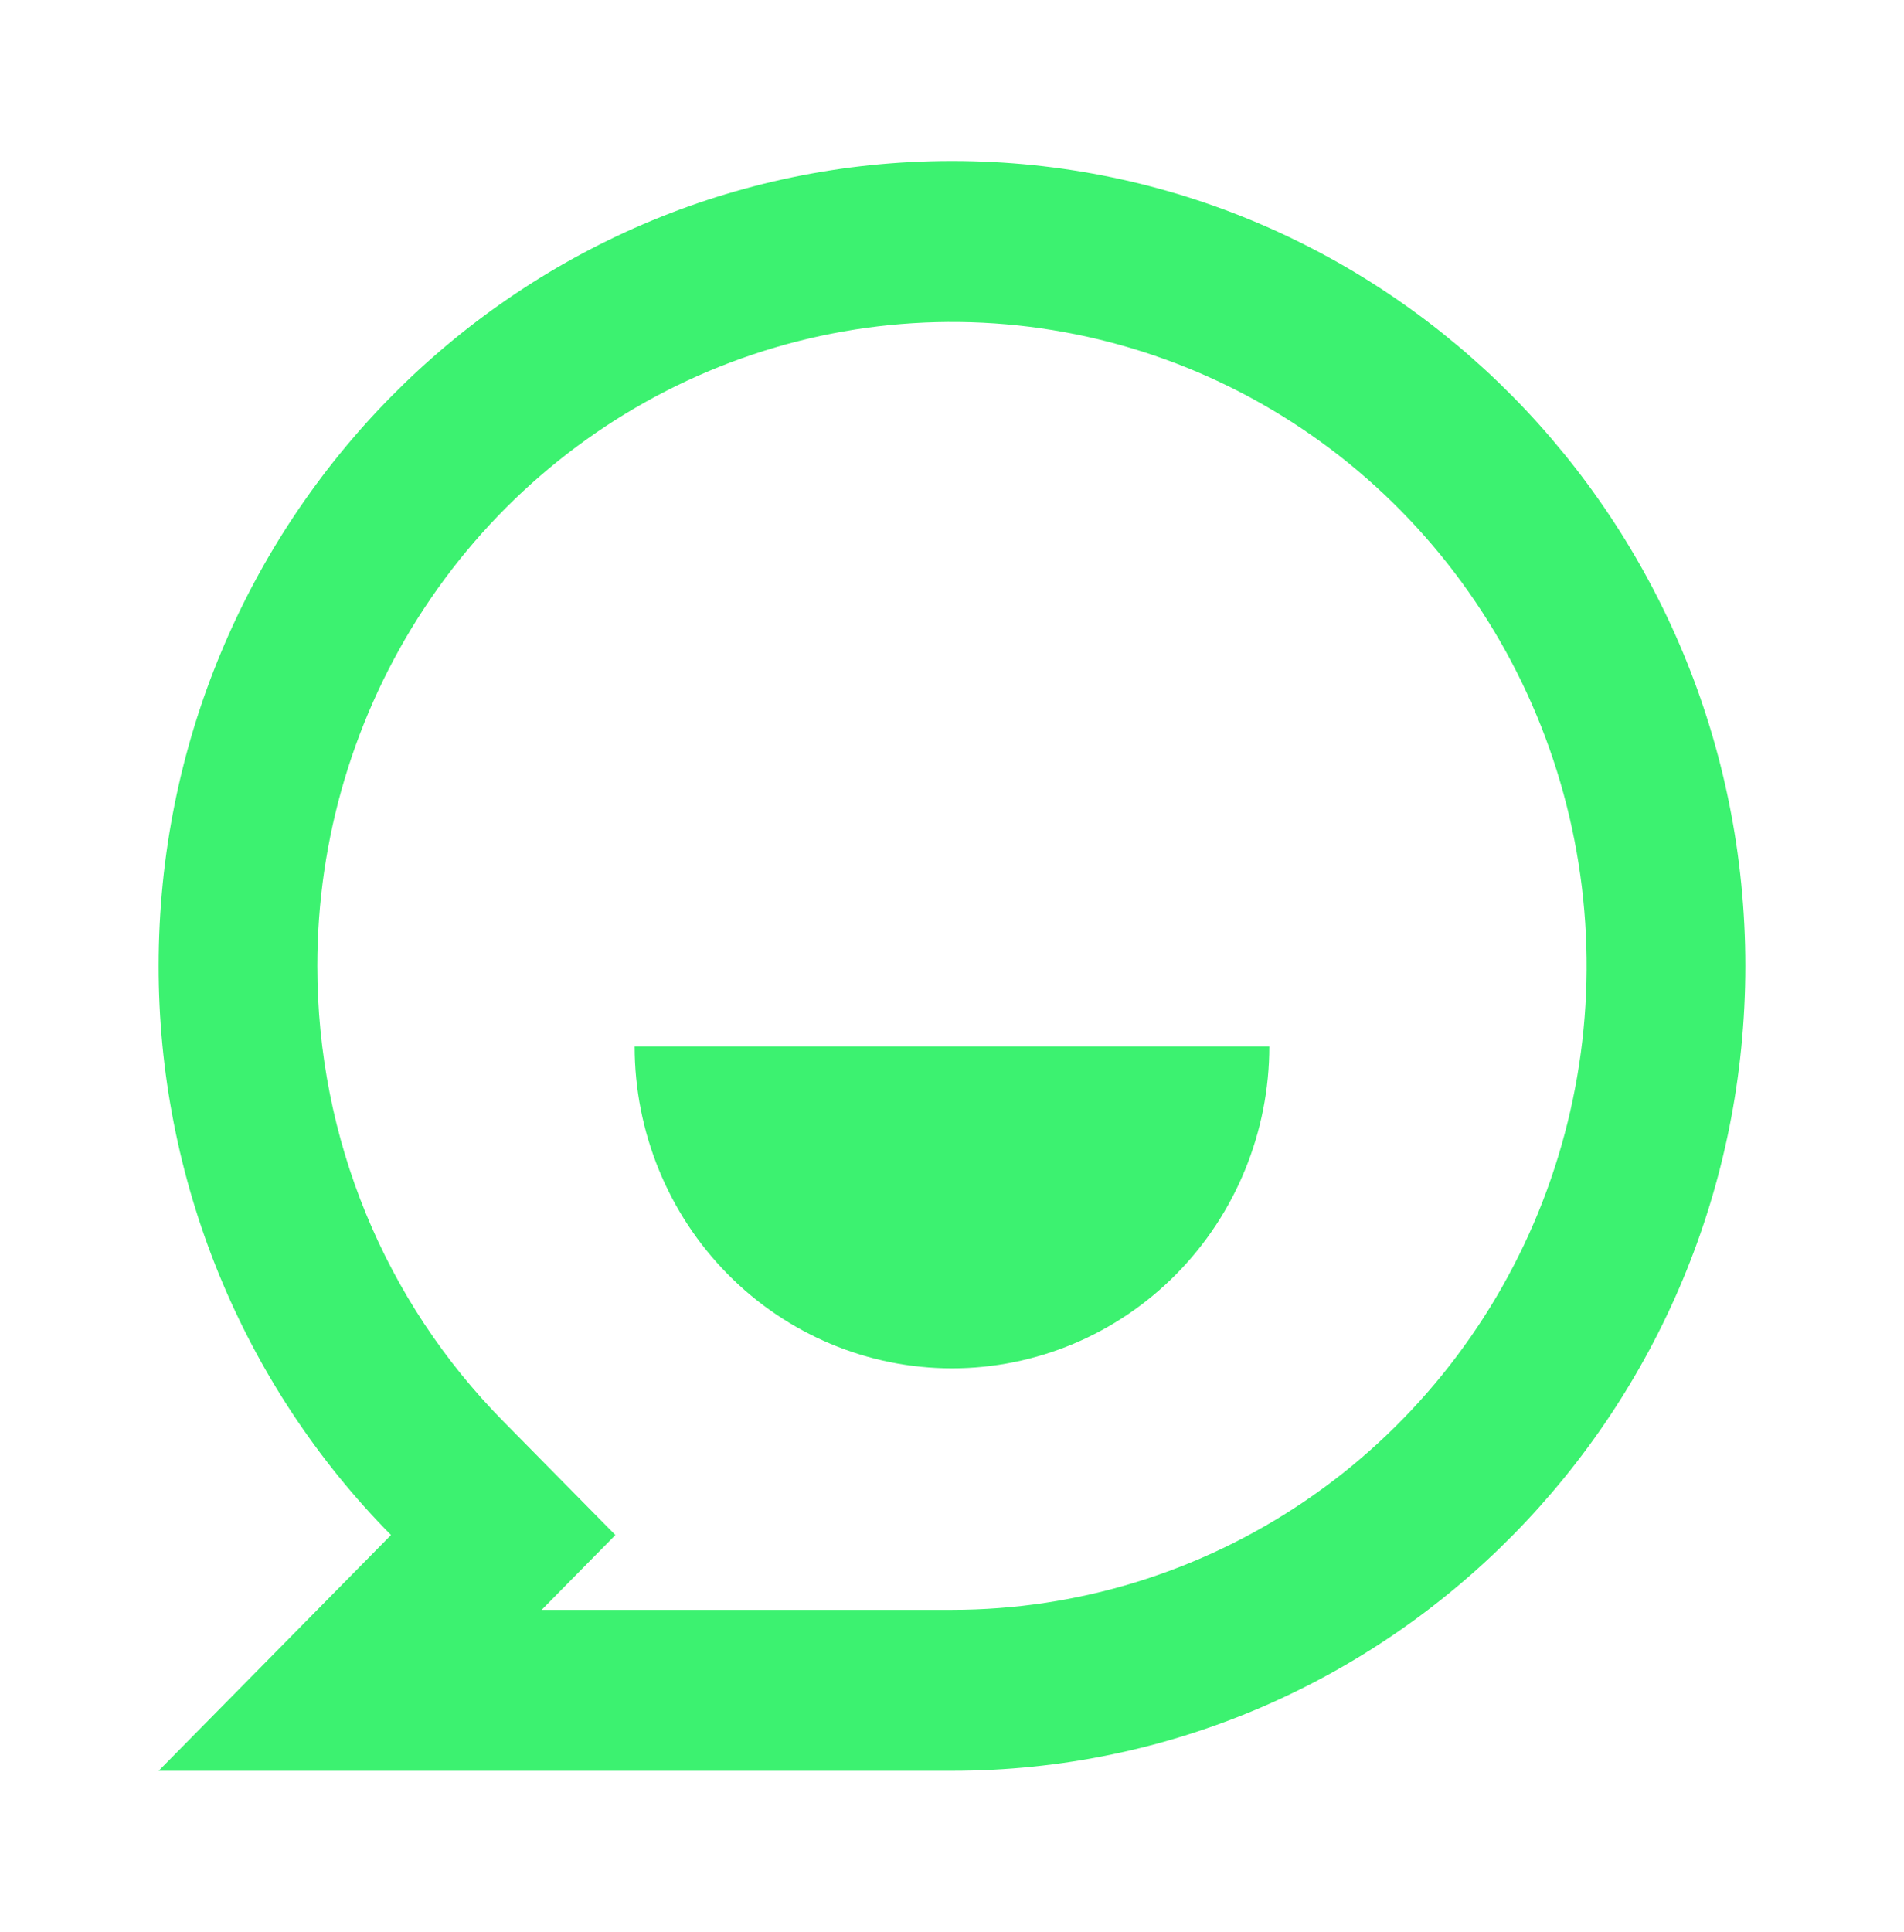 <svg width="70" height="71" viewBox="0 0 70 71" fill="none" xmlns="http://www.w3.org/2000/svg">
<g clip-path="url(#clip0_193_128)">
<mask id="mask0_193_128" style="mask-type:luminance" maskUnits="userSpaceOnUse" x="0" y="0" width="70" height="71">
<path d="M70 0H0V71H70V0Z" fill="white"/>
</mask>
<g mask="url(#mask0_193_128)">
<path d="M5.833 35.5C5.833 19.161 18.891 5.917 35 5.917C51.109 5.917 64.167 19.161 64.167 35.5C64.167 51.839 51.109 65.083 35 65.083H5.833L14.376 56.418C11.664 53.674 9.513 50.414 8.047 46.824C6.581 43.234 5.828 39.386 5.833 35.5ZM19.915 59.167H35C39.615 59.167 44.126 57.779 47.963 55.178C51.8 52.578 54.791 48.881 56.557 44.557C58.323 40.232 58.785 35.474 57.885 30.883C56.985 26.292 54.762 22.075 51.499 18.765C48.236 15.455 44.078 13.201 39.552 12.288C35.026 11.375 30.334 11.844 26.071 13.635C21.807 15.426 18.163 18.459 15.599 22.352C13.035 26.244 11.667 30.819 11.667 35.5C11.667 41.866 14.149 47.821 18.5 52.235L22.625 56.418L19.915 59.167ZM23.333 38.458H46.667C46.667 41.597 45.438 44.607 43.249 46.826C41.062 49.045 38.094 50.292 35 50.292C31.906 50.292 28.938 49.045 26.75 46.826C24.562 44.607 23.333 41.597 23.333 38.458Z" fill="#3CF270"/>
</g>
</g>
<defs>
<clipPath id="clip0_193_128">
<rect width="70" height="71" fill="white"/>
</clipPath>
</defs>
</svg>
